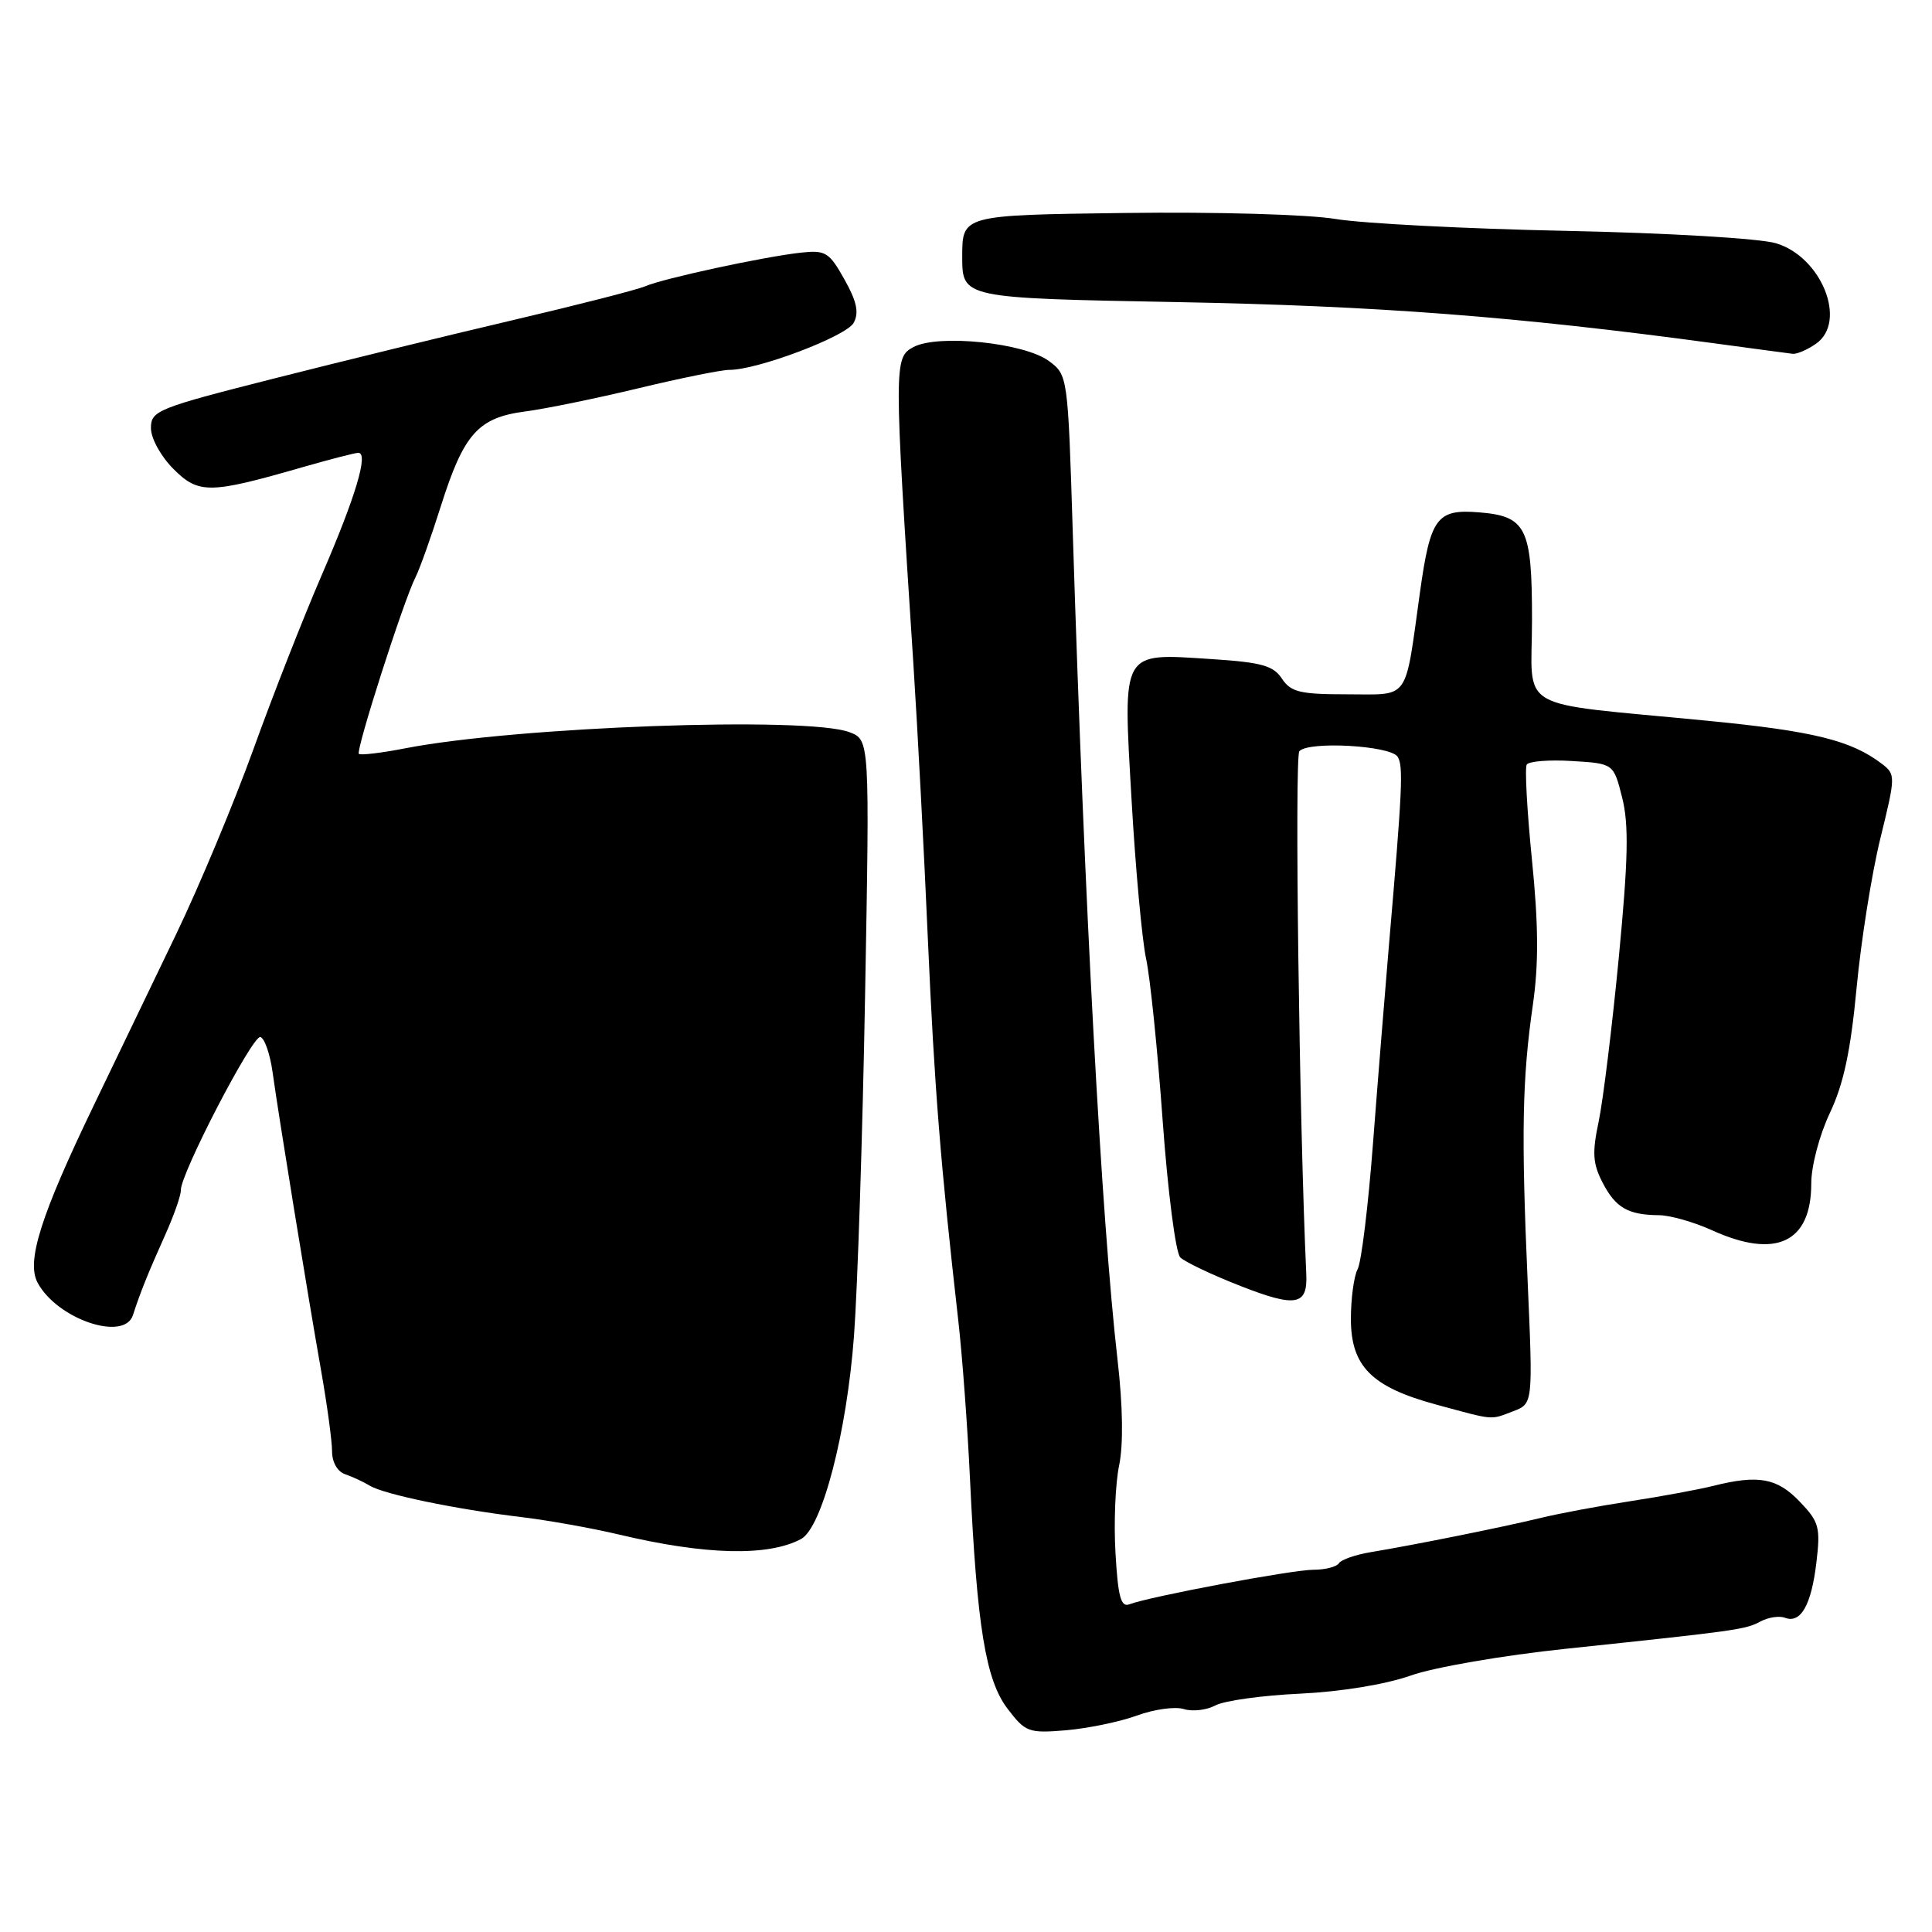 <?xml version="1.0" encoding="UTF-8" standalone="no"?>
<!DOCTYPE svg PUBLIC "-//W3C//DTD SVG 1.1//EN" "http://www.w3.org/Graphics/SVG/1.1/DTD/svg11.dtd" >
<svg xmlns="http://www.w3.org/2000/svg" xmlns:xlink="http://www.w3.org/1999/xlink" version="1.1" viewBox="0 0 256 256">
 <g >
 <path fill="currentColor"
d=" M 150.65 227.32 C 152.94 226.48 155.73 226.10 156.86 226.46 C 158.00 226.82 159.88 226.60 161.04 225.98 C 162.21 225.35 167.25 224.65 172.25 224.42 C 177.70 224.16 183.57 223.20 186.92 222.02 C 190.03 220.92 199.13 219.35 207.50 218.47 C 230.24 216.07 231.27 215.93 233.28 214.85 C 234.31 214.30 235.76 214.08 236.51 214.36 C 238.60 215.17 240.01 212.69 240.68 207.06 C 241.24 202.36 241.04 201.65 238.46 198.96 C 235.46 195.83 232.99 195.39 227.00 196.89 C 225.07 197.37 220.12 198.29 216.00 198.92 C 211.88 199.55 206.47 200.56 204.00 201.17 C 198.99 202.38 187.52 204.69 181.73 205.65 C 179.65 205.99 177.71 206.66 177.42 207.13 C 177.12 207.61 175.61 208.00 174.05 208.00 C 171.23 208.00 152.34 211.55 149.64 212.58 C 148.53 213.01 148.14 211.58 147.81 205.81 C 147.57 201.79 147.79 196.55 148.29 194.18 C 148.86 191.42 148.79 186.34 148.08 180.18 C 145.96 161.76 143.69 119.79 142.15 70.60 C 141.50 49.80 141.49 49.70 138.99 47.84 C 135.74 45.42 124.30 44.24 121.03 45.99 C 118.44 47.37 118.44 48.15 121.03 88.00 C 121.58 96.53 122.45 112.95 122.95 124.50 C 123.82 144.16 124.62 154.18 126.98 175.00 C 127.51 179.68 128.21 189.12 128.53 196.00 C 129.46 215.58 130.61 222.62 133.51 226.42 C 135.88 229.53 136.29 229.68 141.26 229.27 C 144.14 229.02 148.37 228.15 150.65 227.32 Z  M 106.14 203.93 C 108.92 202.44 112.20 189.88 113.16 177.00 C 113.63 170.68 114.30 150.32 114.63 131.77 C 115.24 98.04 115.24 98.04 112.56 97.02 C 106.96 94.89 68.45 96.29 53.72 99.15 C 50.54 99.77 47.77 100.10 47.55 99.89 C 47.12 99.45 53.48 79.58 55.05 76.50 C 55.61 75.40 57.13 71.14 58.43 67.02 C 61.46 57.47 63.35 55.34 69.60 54.52 C 72.29 54.17 79.06 52.78 84.63 51.44 C 90.20 50.10 95.60 49.01 96.63 49.01 C 100.33 49.04 112.17 44.56 113.12 42.77 C 113.85 41.42 113.52 39.92 111.89 37.02 C 109.86 33.40 109.39 33.12 106.09 33.48 C 101.15 34.03 87.94 36.88 85.50 37.93 C 84.40 38.40 76.53 40.41 68.00 42.41 C 59.47 44.41 45.19 47.90 36.25 50.17 C 20.84 54.08 20.00 54.42 20.00 56.72 C 20.00 58.09 21.31 60.46 22.97 62.13 C 26.32 65.48 27.76 65.46 40.11 61.90 C 43.74 60.86 47.06 60.00 47.48 60.00 C 48.87 60.00 47.12 65.83 42.61 76.25 C 40.17 81.89 36.10 92.27 33.56 99.33 C 31.01 106.38 26.41 117.41 23.32 123.83 C 20.23 130.25 15.32 140.45 12.41 146.50 C 5.39 161.08 3.47 167.14 4.98 169.96 C 7.57 174.80 16.48 177.82 17.62 174.25 C 18.55 171.36 19.59 168.75 21.85 163.72 C 23.03 161.10 23.98 158.40 23.96 157.72 C 23.89 155.59 33.46 137.15 34.50 137.41 C 35.05 137.55 35.78 139.65 36.12 142.08 C 36.93 147.94 40.75 171.42 42.56 181.68 C 43.35 186.18 44.00 190.96 44.00 192.31 C 44.00 193.76 44.72 195.01 45.75 195.35 C 46.71 195.68 48.17 196.36 49.00 196.86 C 50.87 198.01 60.45 199.99 69.00 201.01 C 72.58 201.44 78.42 202.48 82.00 203.33 C 93.48 206.06 101.77 206.26 106.14 203.93 Z  M 200.50 187.00 C 203.13 186.00 203.13 186.00 202.42 169.75 C 201.56 150.25 201.70 142.90 203.12 133.10 C 203.89 127.70 203.86 122.53 202.99 113.92 C 202.34 107.43 202.03 101.76 202.30 101.31 C 202.58 100.87 205.28 100.65 208.31 100.84 C 213.81 101.17 213.81 101.17 214.95 105.71 C 215.84 109.26 215.75 113.84 214.50 126.87 C 213.62 136.02 212.42 145.78 211.84 148.57 C 210.95 152.75 211.05 154.19 212.35 156.70 C 214.07 160.03 215.73 160.99 219.83 161.02 C 221.30 161.03 224.46 161.93 226.86 163.02 C 235.31 166.86 240.00 164.65 240.00 156.84 C 240.00 154.51 241.08 150.41 242.47 147.47 C 244.29 143.63 245.22 139.26 246.01 130.89 C 246.60 124.63 248.02 115.72 249.16 111.08 C 251.18 102.86 251.19 102.61 249.37 101.22 C 245.31 98.11 240.30 96.87 226.20 95.50 C 200.28 92.97 203.00 94.54 203.00 82.09 C 203.00 69.93 202.25 68.40 196.00 67.89 C 190.38 67.43 189.54 68.57 188.15 78.50 C 186.11 93.11 186.90 92.00 178.51 92.00 C 172.26 92.00 171.05 91.71 169.86 89.92 C 168.72 88.19 167.14 87.76 160.49 87.33 C 148.46 86.55 148.79 85.98 149.94 106.02 C 150.46 115.11 151.33 124.56 151.86 127.02 C 152.40 129.48 153.39 139.15 154.06 148.50 C 154.74 157.90 155.78 165.99 156.39 166.61 C 157.00 167.21 160.60 168.93 164.40 170.41 C 171.70 173.27 173.28 172.99 173.09 168.85 C 172.16 148.85 171.52 100.26 172.17 99.54 C 173.38 98.17 184.25 98.79 185.19 100.27 C 185.97 101.49 185.83 104.49 184.02 125.50 C 183.51 131.55 182.56 143.25 181.93 151.50 C 181.30 159.75 180.39 167.26 179.89 168.18 C 179.40 169.11 179.00 172.07 179.00 174.76 C 179.00 181.04 181.74 183.79 190.29 186.11 C 198.13 188.24 197.41 188.17 200.50 187.00 Z  M 240.64 45.54 C 244.81 42.62 241.37 34.03 235.32 32.23 C 233.17 31.59 221.00 30.87 207.50 30.59 C 194.30 30.32 180.57 29.61 177.00 29.02 C 173.32 28.41 161.17 28.06 149.00 28.22 C 127.50 28.50 127.50 28.50 127.50 34.00 C 127.50 39.50 127.50 39.50 156.00 40.03 C 182.56 40.53 200.91 41.94 227.00 45.47 C 232.22 46.18 236.96 46.81 237.53 46.88 C 238.09 46.95 239.50 46.34 240.64 45.54 Z "/>
</g>
</svg>